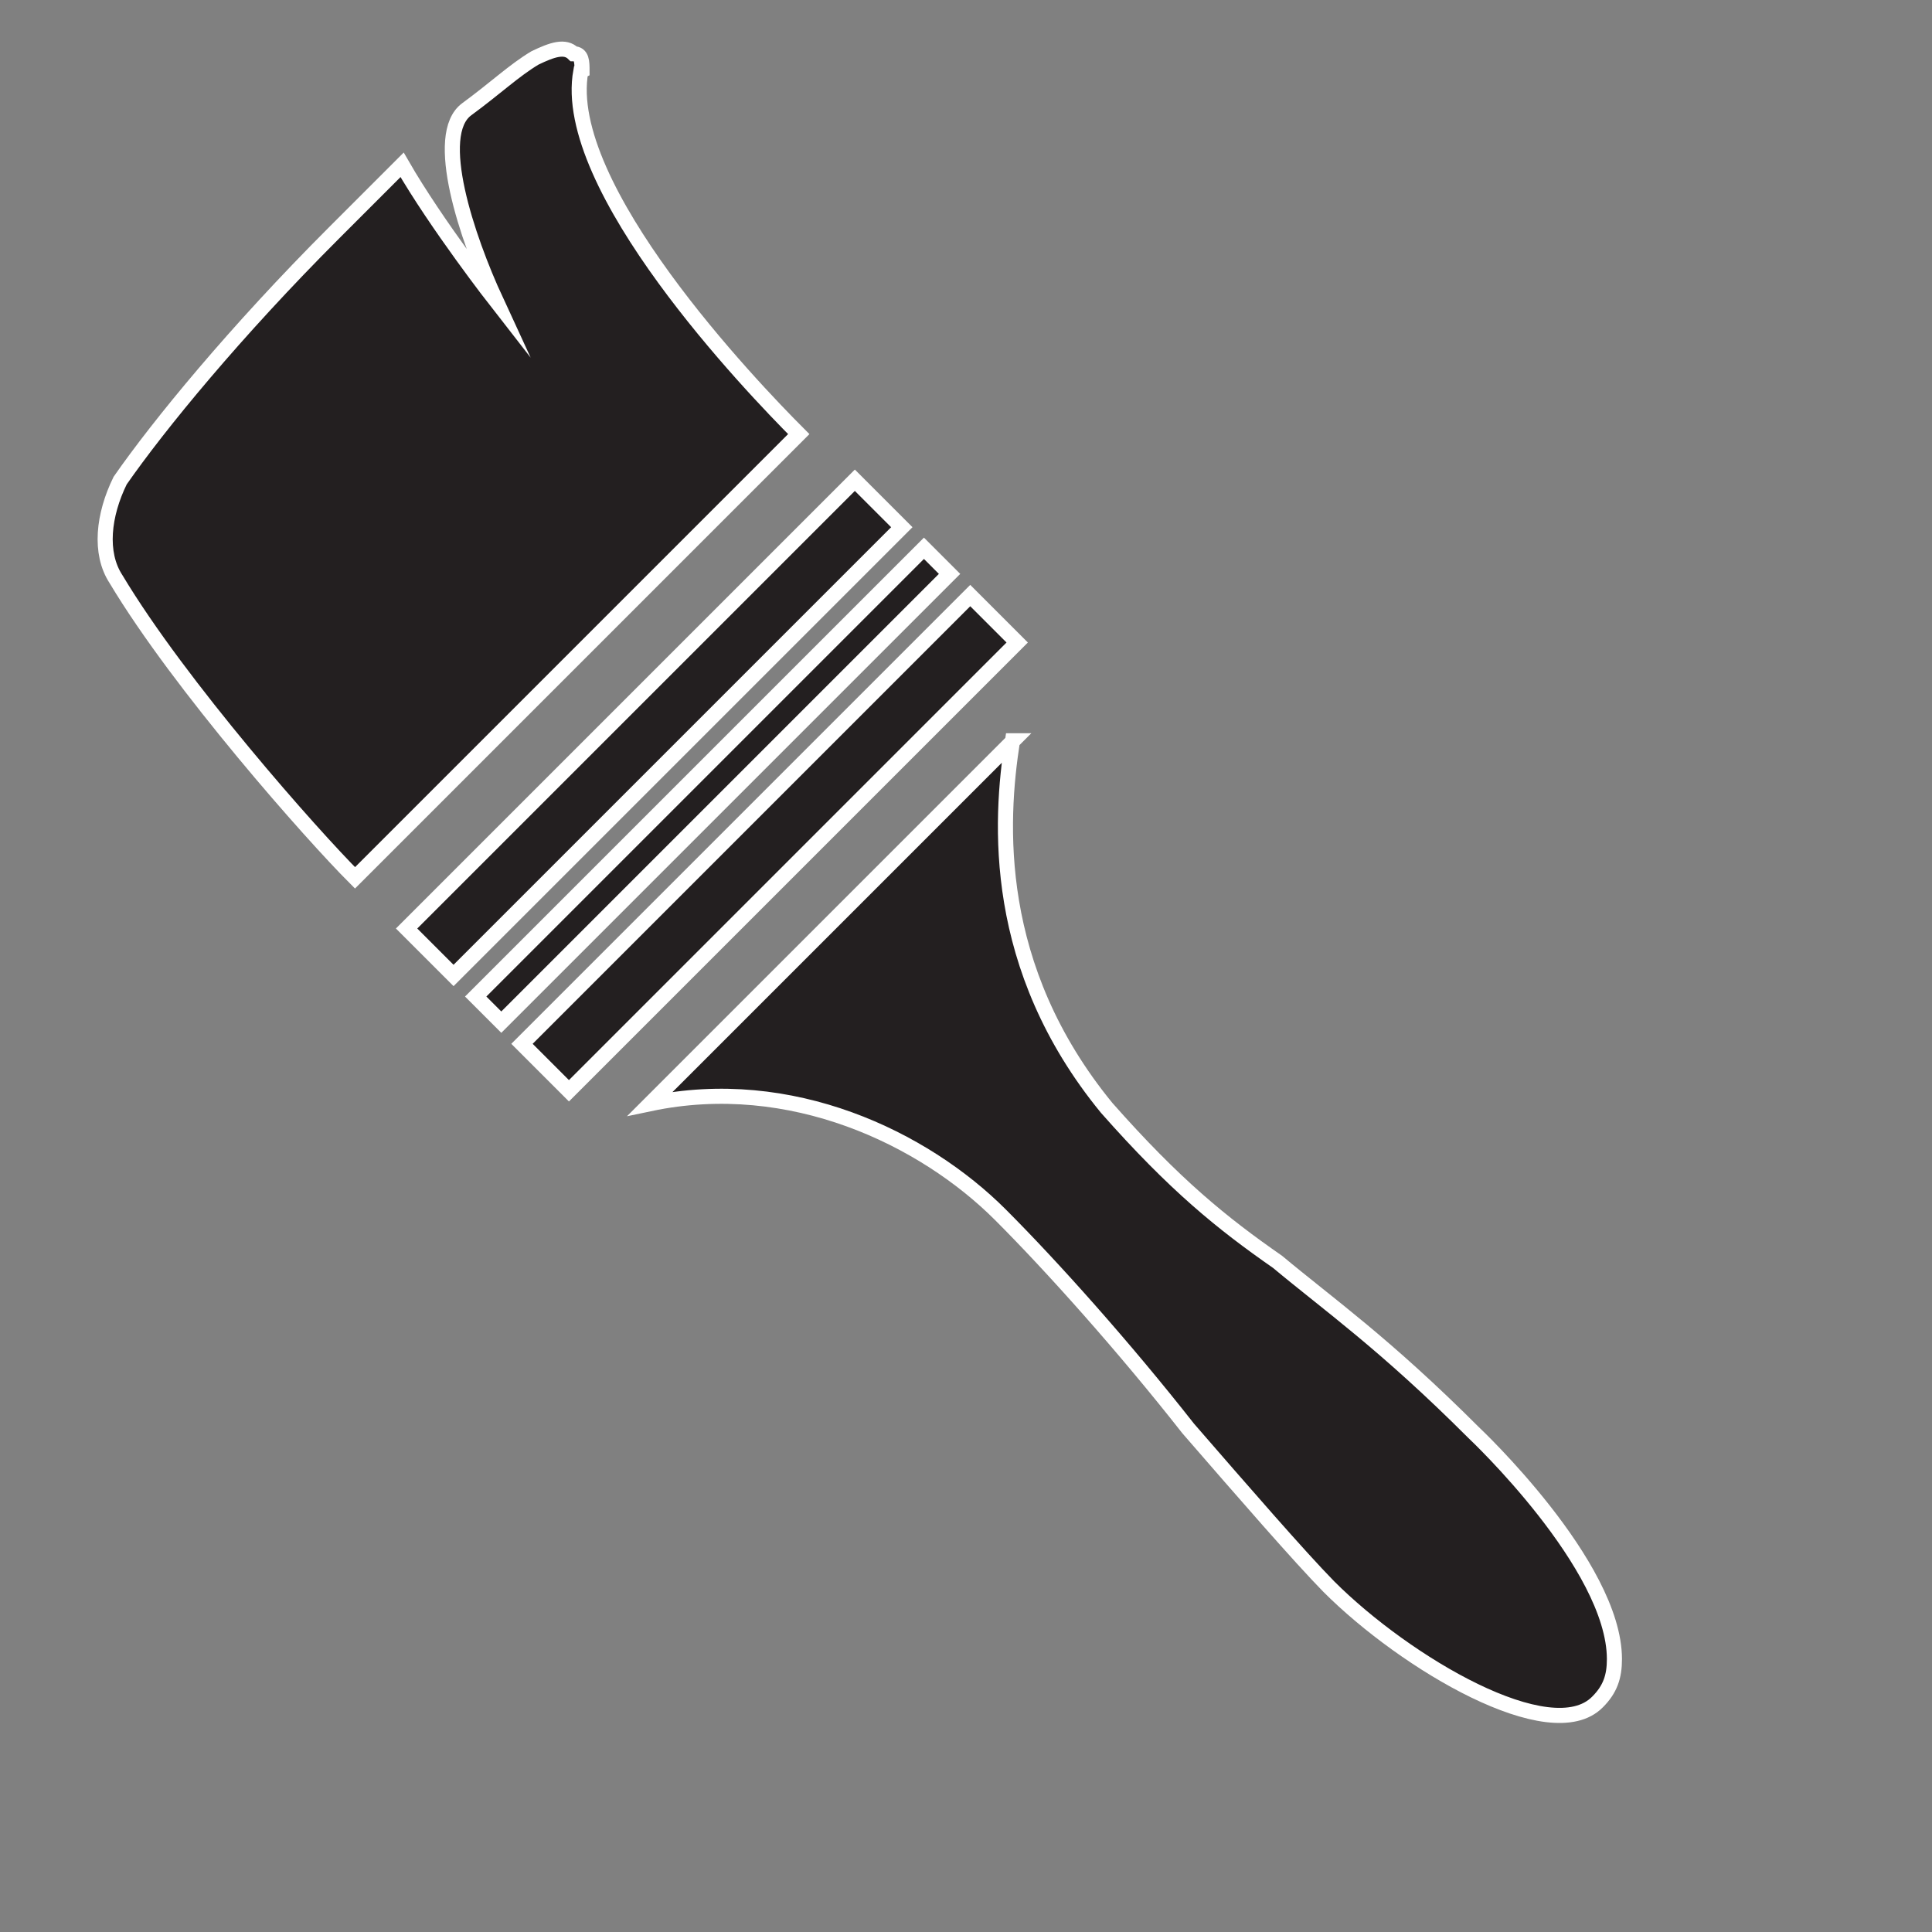 <?xml version="1.0" encoding="UTF-8"?><svg id="Capa_1" xmlns="http://www.w3.org/2000/svg" viewBox="0 0 32 32"><rect x="0" y="0" width="32" height="32" fill="#808080" stroke="none"/><defs><style>.cls-1{fill:#231f20;stroke:#fff;stroke-miterlimit:10;stroke-width:.25px;}</style></defs><path class="cls-1" d="M16.78,12.27l-6.01,6.01c2.33-.49,4.53,.57,5.8,1.84,.85,.85,2.05,2.19,3.11,3.54,.92,1.06,1.84,2.12,2.33,2.62,1.27,1.27,3.68,2.69,4.45,1.91,.21-.21,.28-.42,.28-.71,0-1.56-2.33-3.75-2.33-3.75-1.48-1.48-2.4-2.12-3.25-2.83-.92-.64-1.7-1.27-2.83-2.55-1.91-2.33-1.77-4.74-1.56-6.08Z"/><rect class="cls-1" x="6.55" y="12.71" width="10.5" height=".6" transform="translate(-5.74 12.15) rotate(-45)"/><rect class="cls-1" x="5.59" y="11.5" width="10.5" height="1.1" transform="translate(-5.35 11.2) rotate(-45)"/><rect class="cls-1" x="7.5" y="13.41" width="10.5" height="1.1" transform="translate(-6.14 13.11) rotate(-45)"/><path class="cls-1" d="M9.64,1.17c0-.14,0-.28-.14-.28-.14-.14-.35-.07-.64,.07-.35,.21-.64,.49-1.13,.85h0c-.57,.42,0,2.12,.49,3.18,0,0-.99-1.27-1.56-2.26l-1.13,1.13c-1.63,1.63-2.9,3.18-3.54,4.1-.28,.57-.35,1.2-.07,1.63,1.06,1.77,3.25,4.24,3.96,4.95l7.35-7.35c-.78-.78-3.96-4.1-3.61-6.01Z"/></svg>